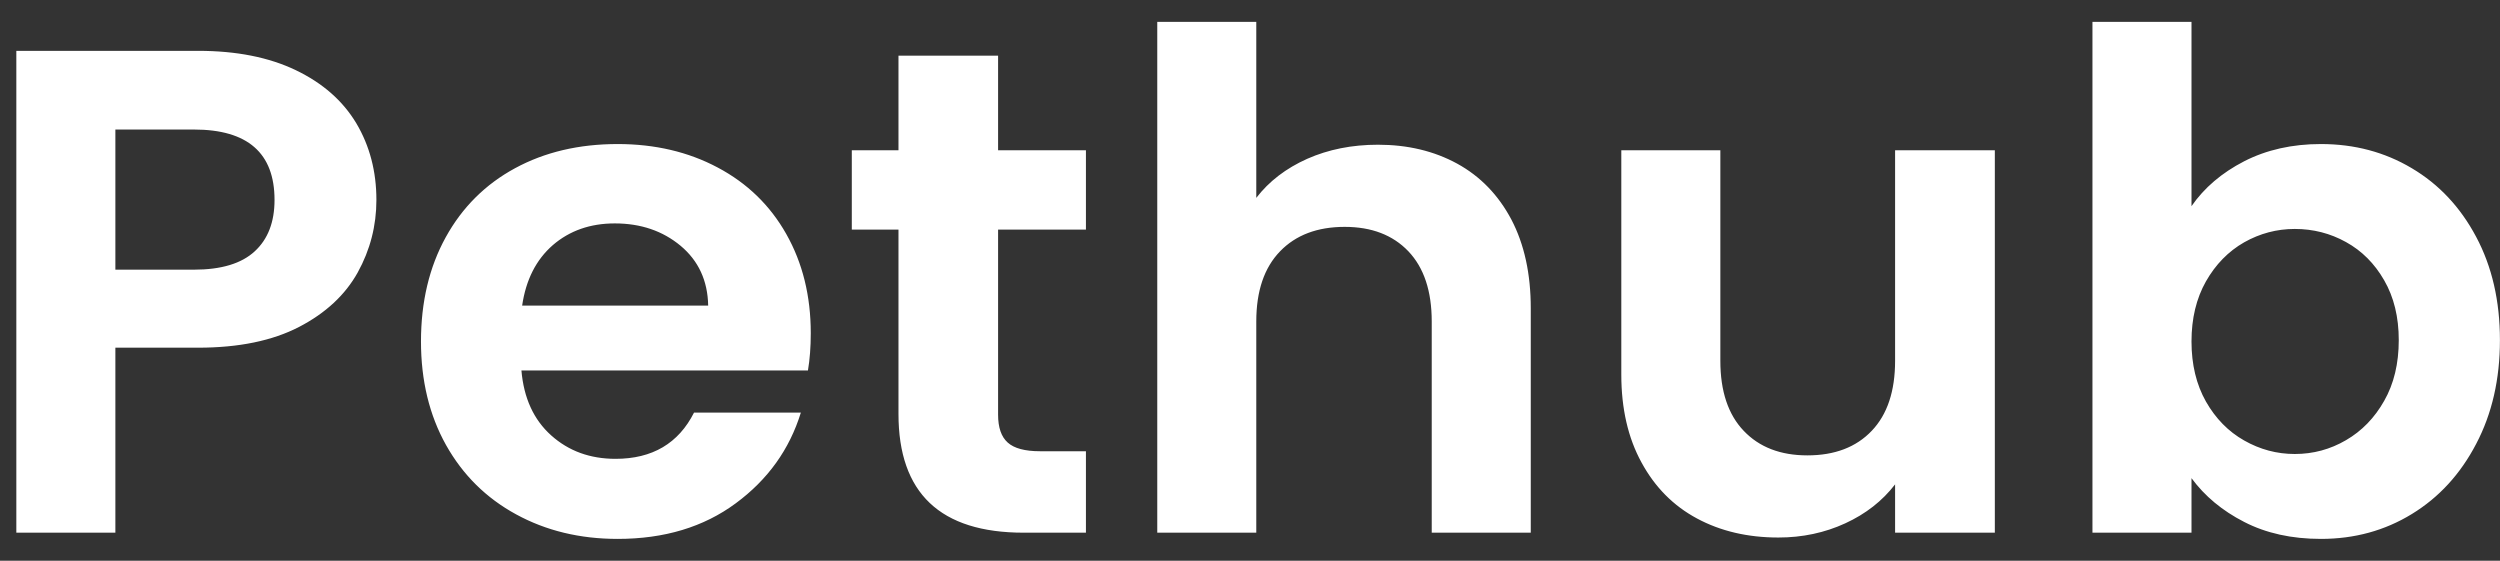 <svg width="107" height="24" viewBox="0 0 107 24" fill="none" xmlns="http://www.w3.org/2000/svg">
<rect x="0" y="0" width="107" height="24" fill="#333333" stroke="none"/>
<g id="Frame" clip-path="url(#clip0_398_592)">
<path id="text-0" d="M16.11 8.558C16.11 9.661 15.844 10.695 15.311 11.66C14.774 12.625 13.937 13.403 12.798 13.994C11.656 14.585 10.216 14.881 8.48 14.881H4.938V22.799H0.699V2.176H8.48C10.116 2.176 11.508 2.451 12.659 3.003C13.809 3.555 14.673 4.313 15.251 5.278C15.824 6.243 16.11 7.337 16.11 8.558ZM8.299 11.542C9.47 11.542 10.338 11.28 10.903 10.756C11.468 10.236 11.75 9.503 11.75 8.558C11.75 6.549 10.6 5.544 8.299 5.544H4.938V11.542H8.299ZM34.701 14.26C34.701 14.851 34.66 15.383 34.58 15.856H22.317C22.418 17.038 22.842 17.963 23.589 18.633C24.336 19.303 25.254 19.638 26.344 19.638C27.919 19.638 29.039 18.978 29.705 17.658H34.277C33.792 19.234 32.864 20.528 31.491 21.541C30.119 22.557 28.433 23.065 26.435 23.065C24.82 23.065 23.371 22.715 22.087 22.013C20.807 21.316 19.808 20.327 19.09 19.047C18.375 17.767 18.018 16.289 18.018 14.615C18.018 12.921 18.371 11.434 19.078 10.153C19.784 8.873 20.773 7.888 22.045 7.199C23.316 6.509 24.78 6.165 26.435 6.165C28.029 6.165 29.457 6.499 30.716 7.169C31.98 7.839 32.959 8.788 33.653 10.017C34.351 11.251 34.701 12.665 34.701 14.26ZM22.348 13.079H30.31C30.29 12.015 29.897 11.162 29.13 10.52C28.363 9.882 27.424 9.562 26.314 9.562C25.264 9.562 24.38 9.872 23.662 10.49C22.947 11.113 22.509 11.975 22.348 13.079ZM46.478 9.828H42.718V17.747C42.718 18.298 42.855 18.696 43.13 18.941C43.404 19.189 43.865 19.313 44.511 19.313H46.478V22.799H43.814C40.241 22.799 38.455 21.105 38.455 17.717V9.828H36.457V6.43H38.455V2.383H42.718V6.43H46.478V9.828ZM58.977 6.194C60.249 6.194 61.379 6.464 62.368 7.004C63.357 7.547 64.13 8.345 64.687 9.397C65.24 10.453 65.517 11.719 65.517 13.197V22.799H61.278V13.758C61.278 12.458 60.945 11.457 60.279 10.756C59.613 10.059 58.705 9.71 57.554 9.71C56.383 9.71 55.461 10.059 54.787 10.756C54.108 11.457 53.769 12.458 53.769 13.758V22.799H49.531V0.935H53.769V8.469C54.314 7.76 55.041 7.203 55.949 6.797C56.858 6.395 57.867 6.194 58.977 6.194ZM81.11 6.43H85.379V22.799H81.11V20.731C80.565 21.44 79.854 21.996 78.978 22.398C78.098 22.803 77.143 23.006 76.114 23.006C74.802 23.006 73.641 22.734 72.632 22.191C71.623 21.651 70.832 20.853 70.258 19.797C69.681 18.745 69.392 17.491 69.392 16.033V6.43H73.631V15.442C73.631 16.742 73.964 17.741 74.63 18.438C75.296 19.14 76.205 19.49 77.355 19.49C78.526 19.49 79.444 19.14 80.111 18.438C80.777 17.741 81.11 16.742 81.11 15.442V6.43ZM93.796 8.824C94.341 8.036 95.092 7.396 96.049 6.903C97.009 6.411 98.105 6.165 99.337 6.165C100.77 6.165 102.066 6.509 103.224 7.199C104.387 7.888 105.305 8.867 105.979 10.136C106.658 11.408 106.997 12.882 106.997 14.556C106.997 16.23 106.658 17.711 105.979 19C105.305 20.292 104.387 21.292 103.224 22.002C102.066 22.711 100.77 23.065 99.337 23.065C98.085 23.065 96.989 22.823 96.049 22.338C95.112 21.858 94.361 21.233 93.796 20.465V22.799H89.557V0.935H93.796V8.824ZM102.667 14.556C102.667 13.571 102.459 12.718 102.043 11.997C101.632 11.28 101.087 10.734 100.408 10.36C99.734 9.986 99.004 9.799 98.216 9.799C97.449 9.799 96.727 9.99 96.049 10.372C95.374 10.758 94.829 11.316 94.414 12.044C94.002 12.773 93.796 13.63 93.796 14.615C93.796 15.6 94.002 16.457 94.414 17.186C94.829 17.914 95.374 18.47 96.049 18.852C96.727 19.238 97.449 19.431 98.216 19.431C99.004 19.431 99.734 19.234 100.408 18.84C101.087 18.446 101.632 17.885 102.043 17.156C102.459 16.427 102.667 15.56 102.667 14.556Z" fill="white"/>
</g>
<defs>
<clipPath id="clip0_398_592">
<rect width="106.304" height="22.131" fill="white" transform="translate(0.696 0.935)"/>
</clipPath>
</defs>
</svg>
